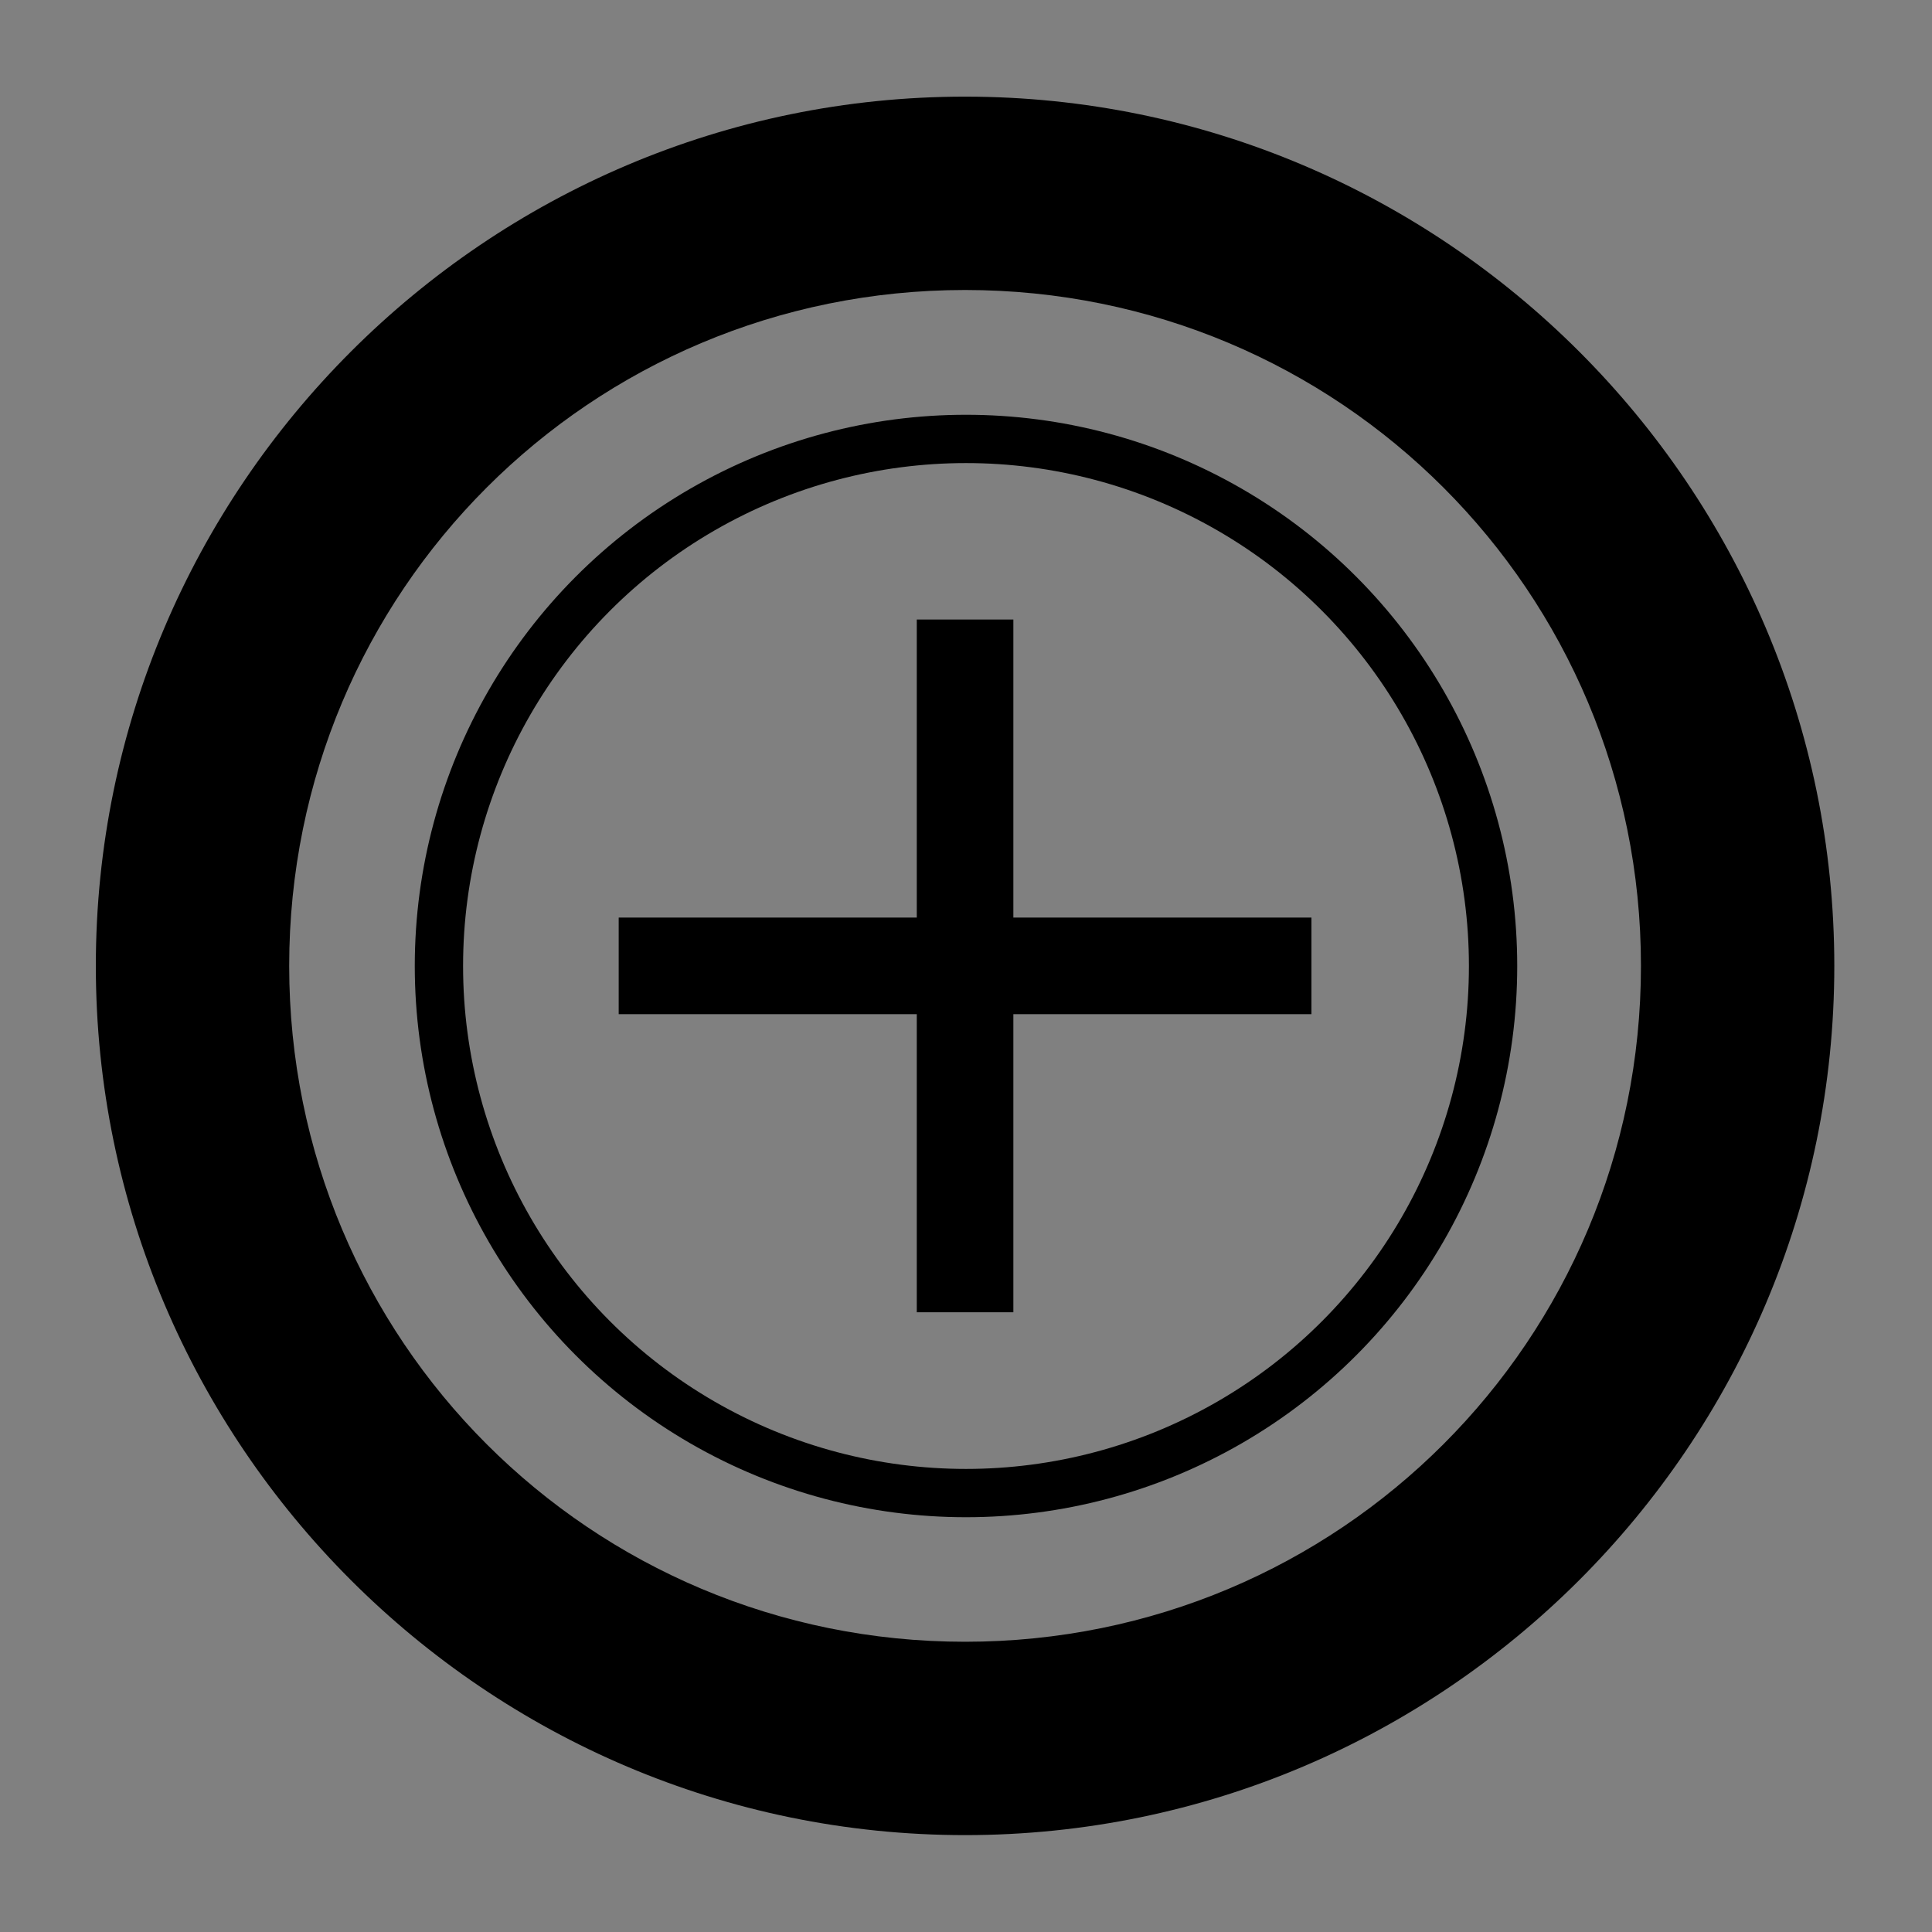 <?xml version="1.0" encoding="UTF-8" standalone="no"?>
<!-- Created with Inkscape (http://www.inkscape.org/) -->

<svg
   xmlns:dc="http://purl.org/dc/elements/1.1/"
   xmlns:cc="http://creativecommons.org/ns#"
   xmlns:rdf="http://www.w3.org/1999/02/22-rdf-syntax-ns#"
   xmlns:svg="http://www.w3.org/2000/svg"
   xmlns="http://www.w3.org/2000/svg"
   xmlns:sodipodi="http://sodipodi.sourceforge.net/DTD/sodipodi-0.dtd"
   xmlns:inkscape="http://www.inkscape.org/namespaces/inkscape"
   width="1000"
   height="1000"
   id="svg2988"
   version="1.1"
   inkscape:version="0.91 r13725"
   sodipodi:docname="add-1.svg"
   inkscape:export-filename="/Users/chyu/Source/sif.font/output/glyphs/add-1.png"
   inkscape:export-xdpi="2.1600001"
   inkscape:export-ydpi="2.1600001">
  <rect width="100%" height="100%" fill="#808080" stroke="none"/>
  <defs
     id="defs2990">
    <inkscape:path-effect
       fuse_tolerance="0"
       vertical_pattern="false"
       prop_units="false"
       tang_offset="0"
       normal_offset="0"
       spacing="0"
       scale_y_rel="false"
       prop_scale="1"
       copytype="single_stretched"
       pattern="m 0,52.362 1,0"
       is_visible="true"
       id="path-effect4180"
       effect="skeletal" />
    <inkscape:path-effect
       is_visible="true"
       id="path-effect4178"
       effect="spiro" />
    <inkscape:path-effect
       effect="skeletal"
       id="path-effect4174"
       is_visible="true"
       pattern="m 0,52.362 1,0"
       copytype="single_stretched"
       prop_scale="1"
       scale_y_rel="false"
       spacing="0"
       normal_offset="0"
       tang_offset="0"
       prop_units="false"
       vertical_pattern="false"
       fuse_tolerance="0" />
    <inkscape:path-effect
       effect="spiro"
       id="path-effect4172"
       is_visible="true" />
  </defs>
  <sodipodi:namedview
     id="base"
     pagecolor="#ffffff"
     bordercolor="#666666"
     borderopacity="1.0"
     inkscape:pageopacity="0"
     inkscape:pageshadow="2"
     inkscape:zoom="0.19806991"
     inkscape:cx="318.75178"
     inkscape:cy="515.2426"
     inkscape:document-units="px"
     inkscape:current-layer="layer1"
     showgrid="false"
     inkscape:showpageshadow="false"
     showguides="false"
     inkscape:guide-bbox="true"
     inkscape:window-width="1440"
     inkscape:window-height="826"
     inkscape:window-x="0"
     inkscape:window-y="1"
     inkscape:window-maximized="1">
    <sodipodi:guide
       orientation="1,0"
       position="50,760"
       id="guide2996" />
    <sodipodi:guide
       orientation="1,0"
       position="950,808.571"
       id="guide3000" />
    <sodipodi:guide
       orientation="0,1"
       position="648.571,950"
       id="guide3002" />
    <sodipodi:guide
       orientation="0,1"
       position="605.714,50"
       id="guide3004" />
    <sodipodi:guide
       orientation="1,0"
       position="100,645.714"
       id="guide3006" />
    <sodipodi:guide
       orientation="1,0"
       position="900,480"
       id="guide3008" />
    <sodipodi:guide
       orientation="0,1"
       position="531.429,900"
       id="guide3010" />
    <sodipodi:guide
       orientation="0,1"
       position="648.571,100"
       id="guide3012" />
    <inkscape:grid
       type="xygrid"
       id="grid3014"
       empspacing="50"
       visible="true"
       enabled="true"
       snapvisiblegridlinesonly="true"
       dotted="false"
       color="#0400ff"
       opacity="0.027"
       empcolor="#f00059"
       empopacity="0.251" />
    <sodipodi:guide
       position="500.973,234.498"
       orientation="0,1"
       id="guide4163" />
    <sodipodi:guide
       position="358.143,392.251"
       orientation="1,0"
       id="guide4165" />
  </sodipodi:namedview>
  <g
     inkscape:label="Layer 1"
     inkscape:groupmode="layer"
     id="layer1"
     transform="translate(0,-52.362)"
     style="display:inline">
    <g
       id="g4196"
       style="stroke:#ffffff;stroke-width:150;stroke-miterlimit:4;stroke-dasharray:none"
       transform="matrix(0.786,0,0,0.786,314.153,21.45)">
      <path
         inkscape:connector-curvature="0"
         id="path4192"
         d="m 1628.691,589.517 489.044,0"
         style="fill:none;fill-rule:evenodd;stroke:#ffffff;stroke-width:150;stroke-linecap:butt;stroke-linejoin:miter;stroke-miterlimit:4;stroke-dasharray:none;stroke-opacity:1" />
      <path
         style="fill:none;fill-rule:evenodd;stroke:#ffffff;stroke-width:150;stroke-linecap:butt;stroke-linejoin:miter;stroke-miterlimit:4;stroke-dasharray:none;stroke-opacity:1"
         d="m 1873.213,834.039 0,-489.044"
         id="path4194"
         inkscape:connector-curvature="0" />
    </g>
    <g
       transform="matrix(0.733,0,0,0.733,-873.674,120.054)"
       style="stroke:#000000;stroke-width:68.183;stroke-miterlimit:4;stroke-dasharray:none"
       id="g4202">
      <path
         id="path4204"
         transform="matrix(1.364,0,0,1.364,1191.387,-92.308)"
         style="color:#000000;font-style:normal;font-variant:normal;font-weight:normal;font-stretch:normal;font-size:medium;line-height:normal;font-family:sans-serif;text-indent:0;text-align:start;text-decoration:none;text-decoration-line:none;text-decoration-style:solid;text-decoration-color:#000000;letter-spacing:normal;word-spacing:normal;text-transform:none;direction:ltr;block-progression:tb;writing-mode:lr-tb;baseline-shift:baseline;text-anchor:start;white-space:normal;clip-rule:nonzero;display:inline;overflow:visible;visibility:visible;opacity:1;isolation:auto;mix-blend-mode:normal;color-interpolation:sRGB;color-interpolation-filters:linearRGB;solid-color:#000000;solid-opacity:1;fill:#000000;fill-opacity:1;fill-rule:evenodd;stroke:none;stroke-width:68.183;stroke-linecap:butt;stroke-linejoin:miter;stroke-miterlimit:4;stroke-dasharray:none;stroke-dashoffset:0;stroke-opacity:1;color-rendering:auto;image-rendering:auto;shape-rendering:auto;text-rendering:auto;enable-background:accumulate"
         d="M 475,320.686 475,475 l -154.314,0 0,50 154.314,0 0,154.314 50,0 L 525,525 l 154.314,0 0,-50 L 525,475 l 0,-154.314 -50,0 z M 500,49.999 c -247.935,0 -450,202.065 -450,450 0,247.935 202.065,450 450,450 247.935,0 450,-202.065 450,-450 C 950,252.064 747.935,49.999 500,49.999 Z m 0,100.1 c 193.838,0 349.902,156.062 349.902,349.9 0,193.838 -156.064,349.902 -349.902,349.902 -193.838,0 -349.902,-156.064 -349.902,-349.902 0,-193.838 156.064,-349.9 349.902,-349.9 z" />
    </g>
    <circle
       style="opacity:1;fill:none;fill-opacity:1;stroke:#000000;stroke-width:25;stroke-linecap:butt;stroke-linejoin:miter;stroke-miterlimit:4;stroke-dasharray:none;stroke-dashoffset:0.85;stroke-opacity:1"
       id="path4161"
       cx="500"
       cy="552.362"
       r="272.813" />
  </g>
</svg>
